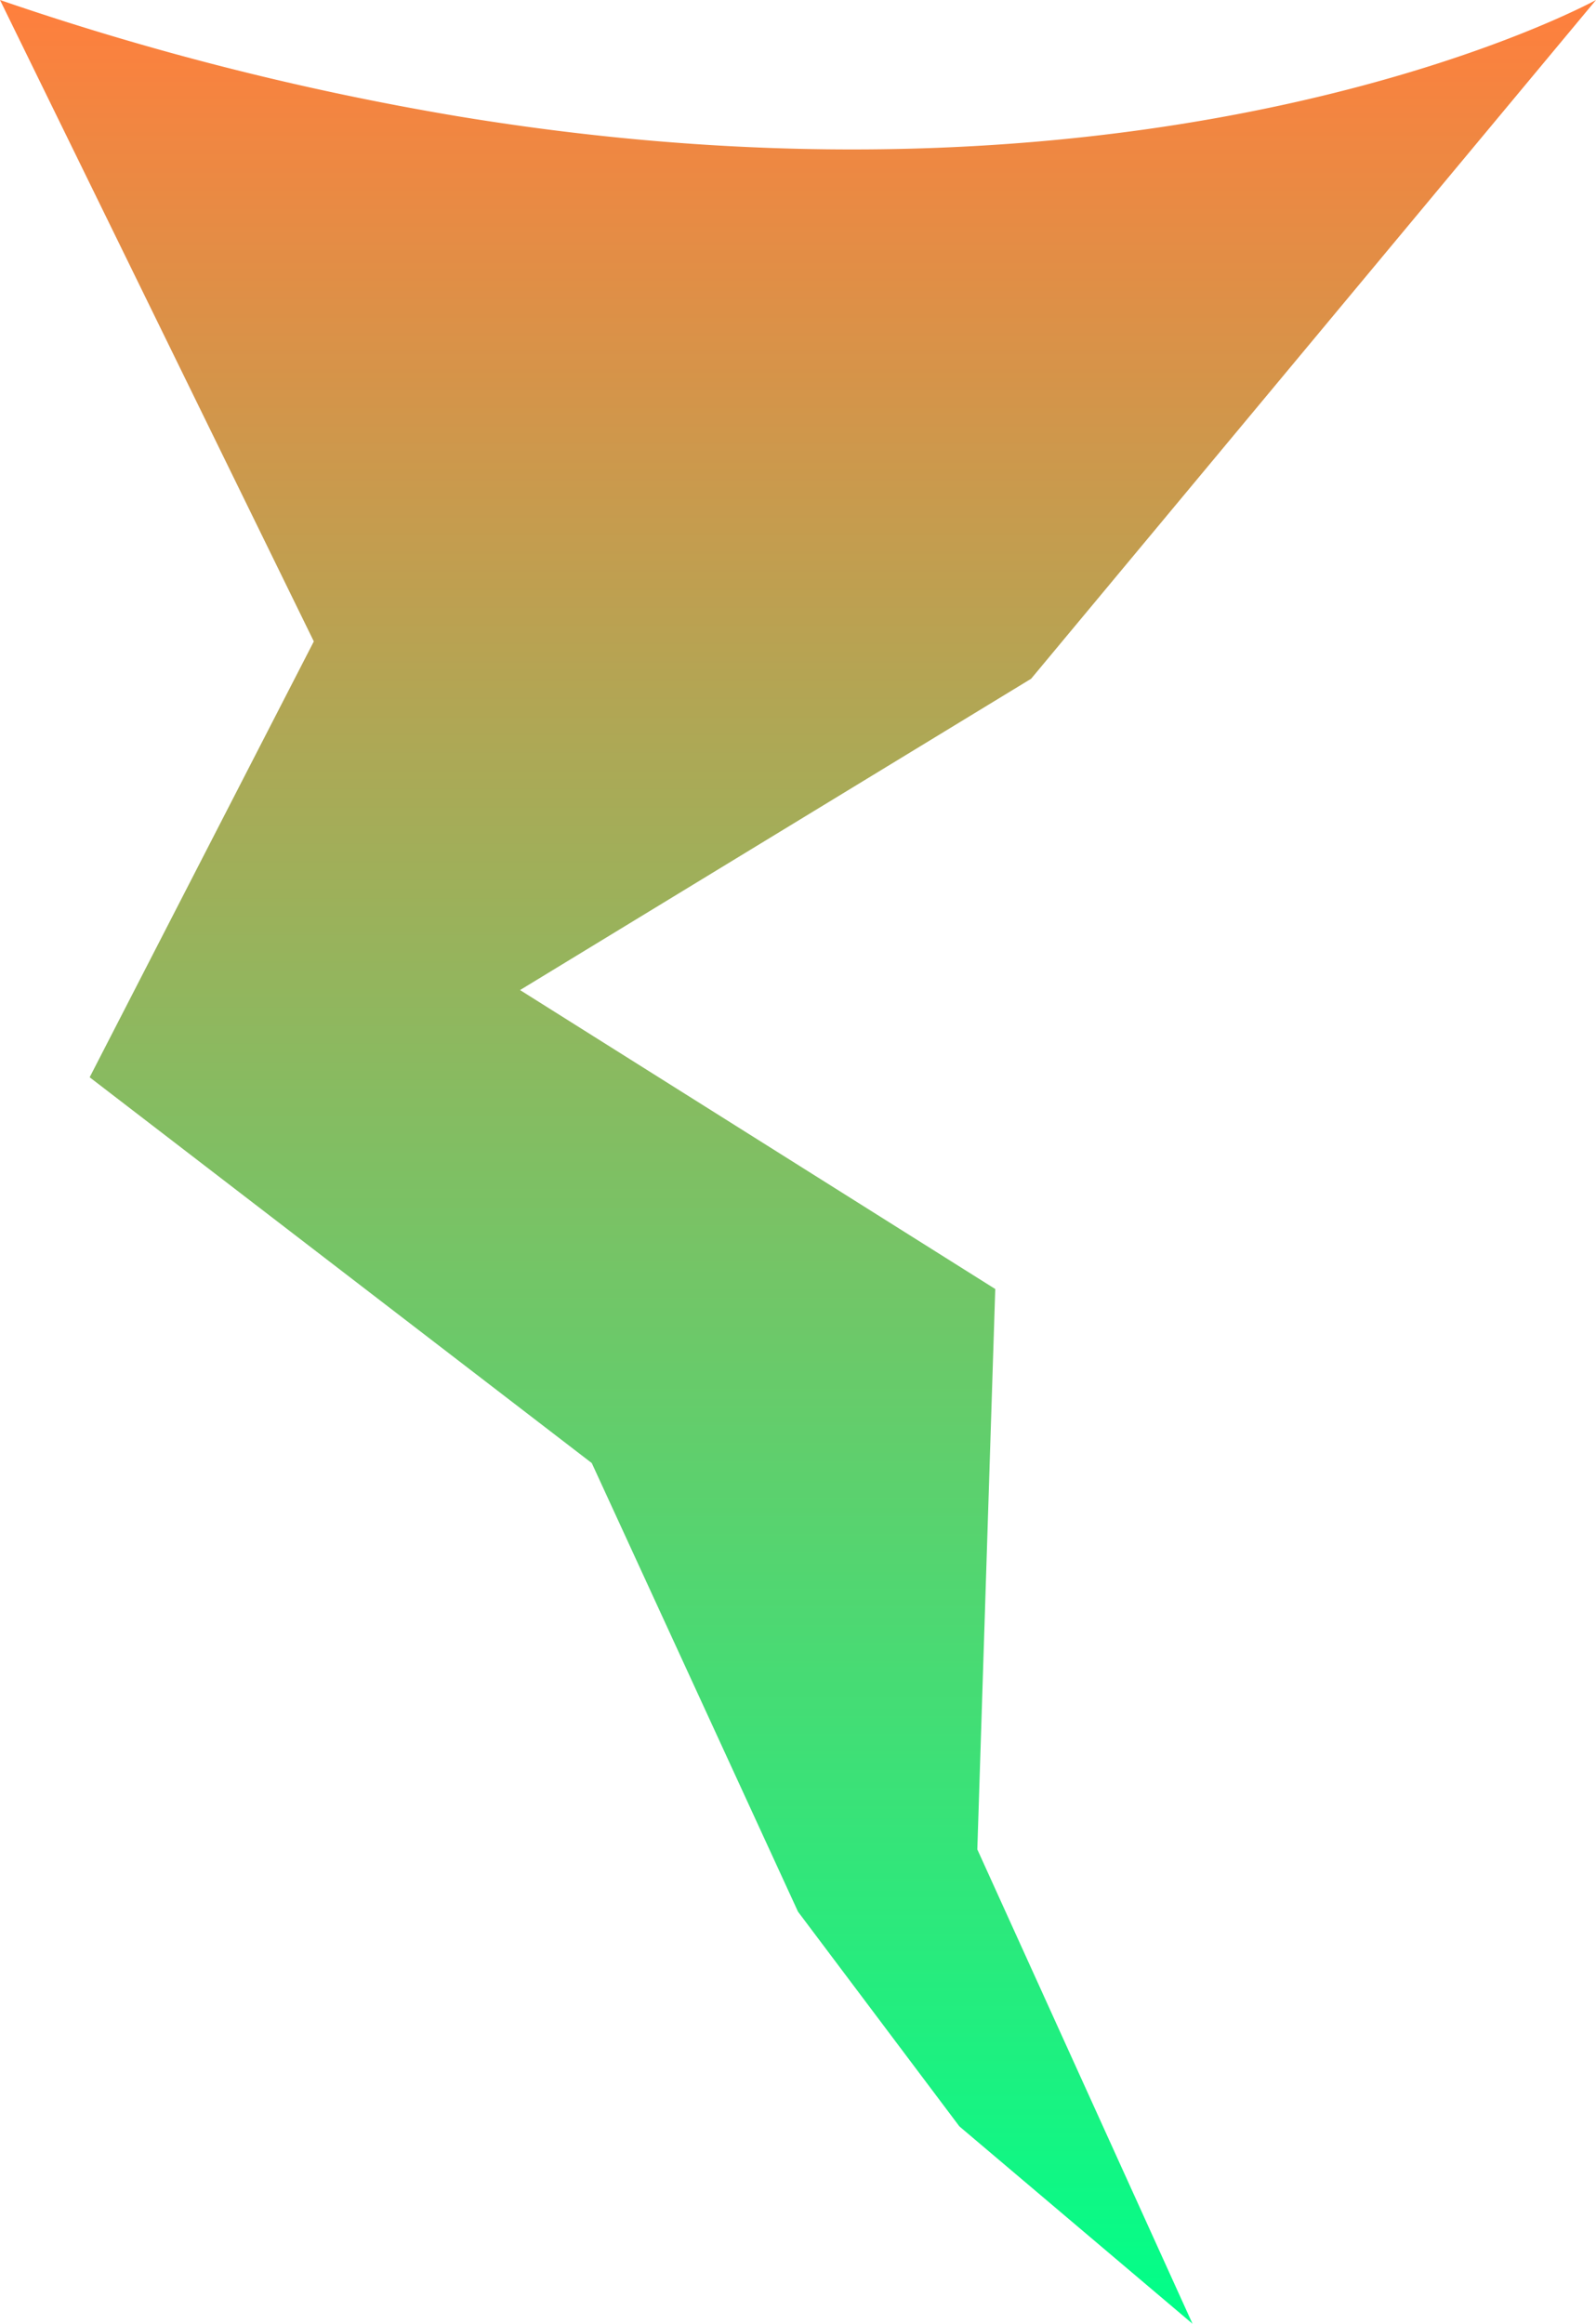 <svg xmlns="http://www.w3.org/2000/svg" xmlns:xlink="http://www.w3.org/1999/xlink" viewBox="0 0 178 259"><defs><style>.cls-1{fill:url(#linear-gradient);}</style><linearGradient id="linear-gradient" x1="89" x2="89" y2="259" gradientUnits="userSpaceOnUse"><stop offset="0" stop-color="#ff7f3d"/><stop offset="1" stop-color="#00ff89"/></linearGradient></defs><title>lava</title><g id="Layer_2" data-name="Layer 2"><g id="Layer_13" data-name="Layer 13"><path class="cls-1" d="M178,0S130.62,26.11,51,12.95A319.72,319.72,0,0,1,0,0L35,71.49,10,120.07l56,43,23,50L107,237l26,22-24-52.87,2-62.46L58,110.35l57-34.7Z"/></g></g></svg>